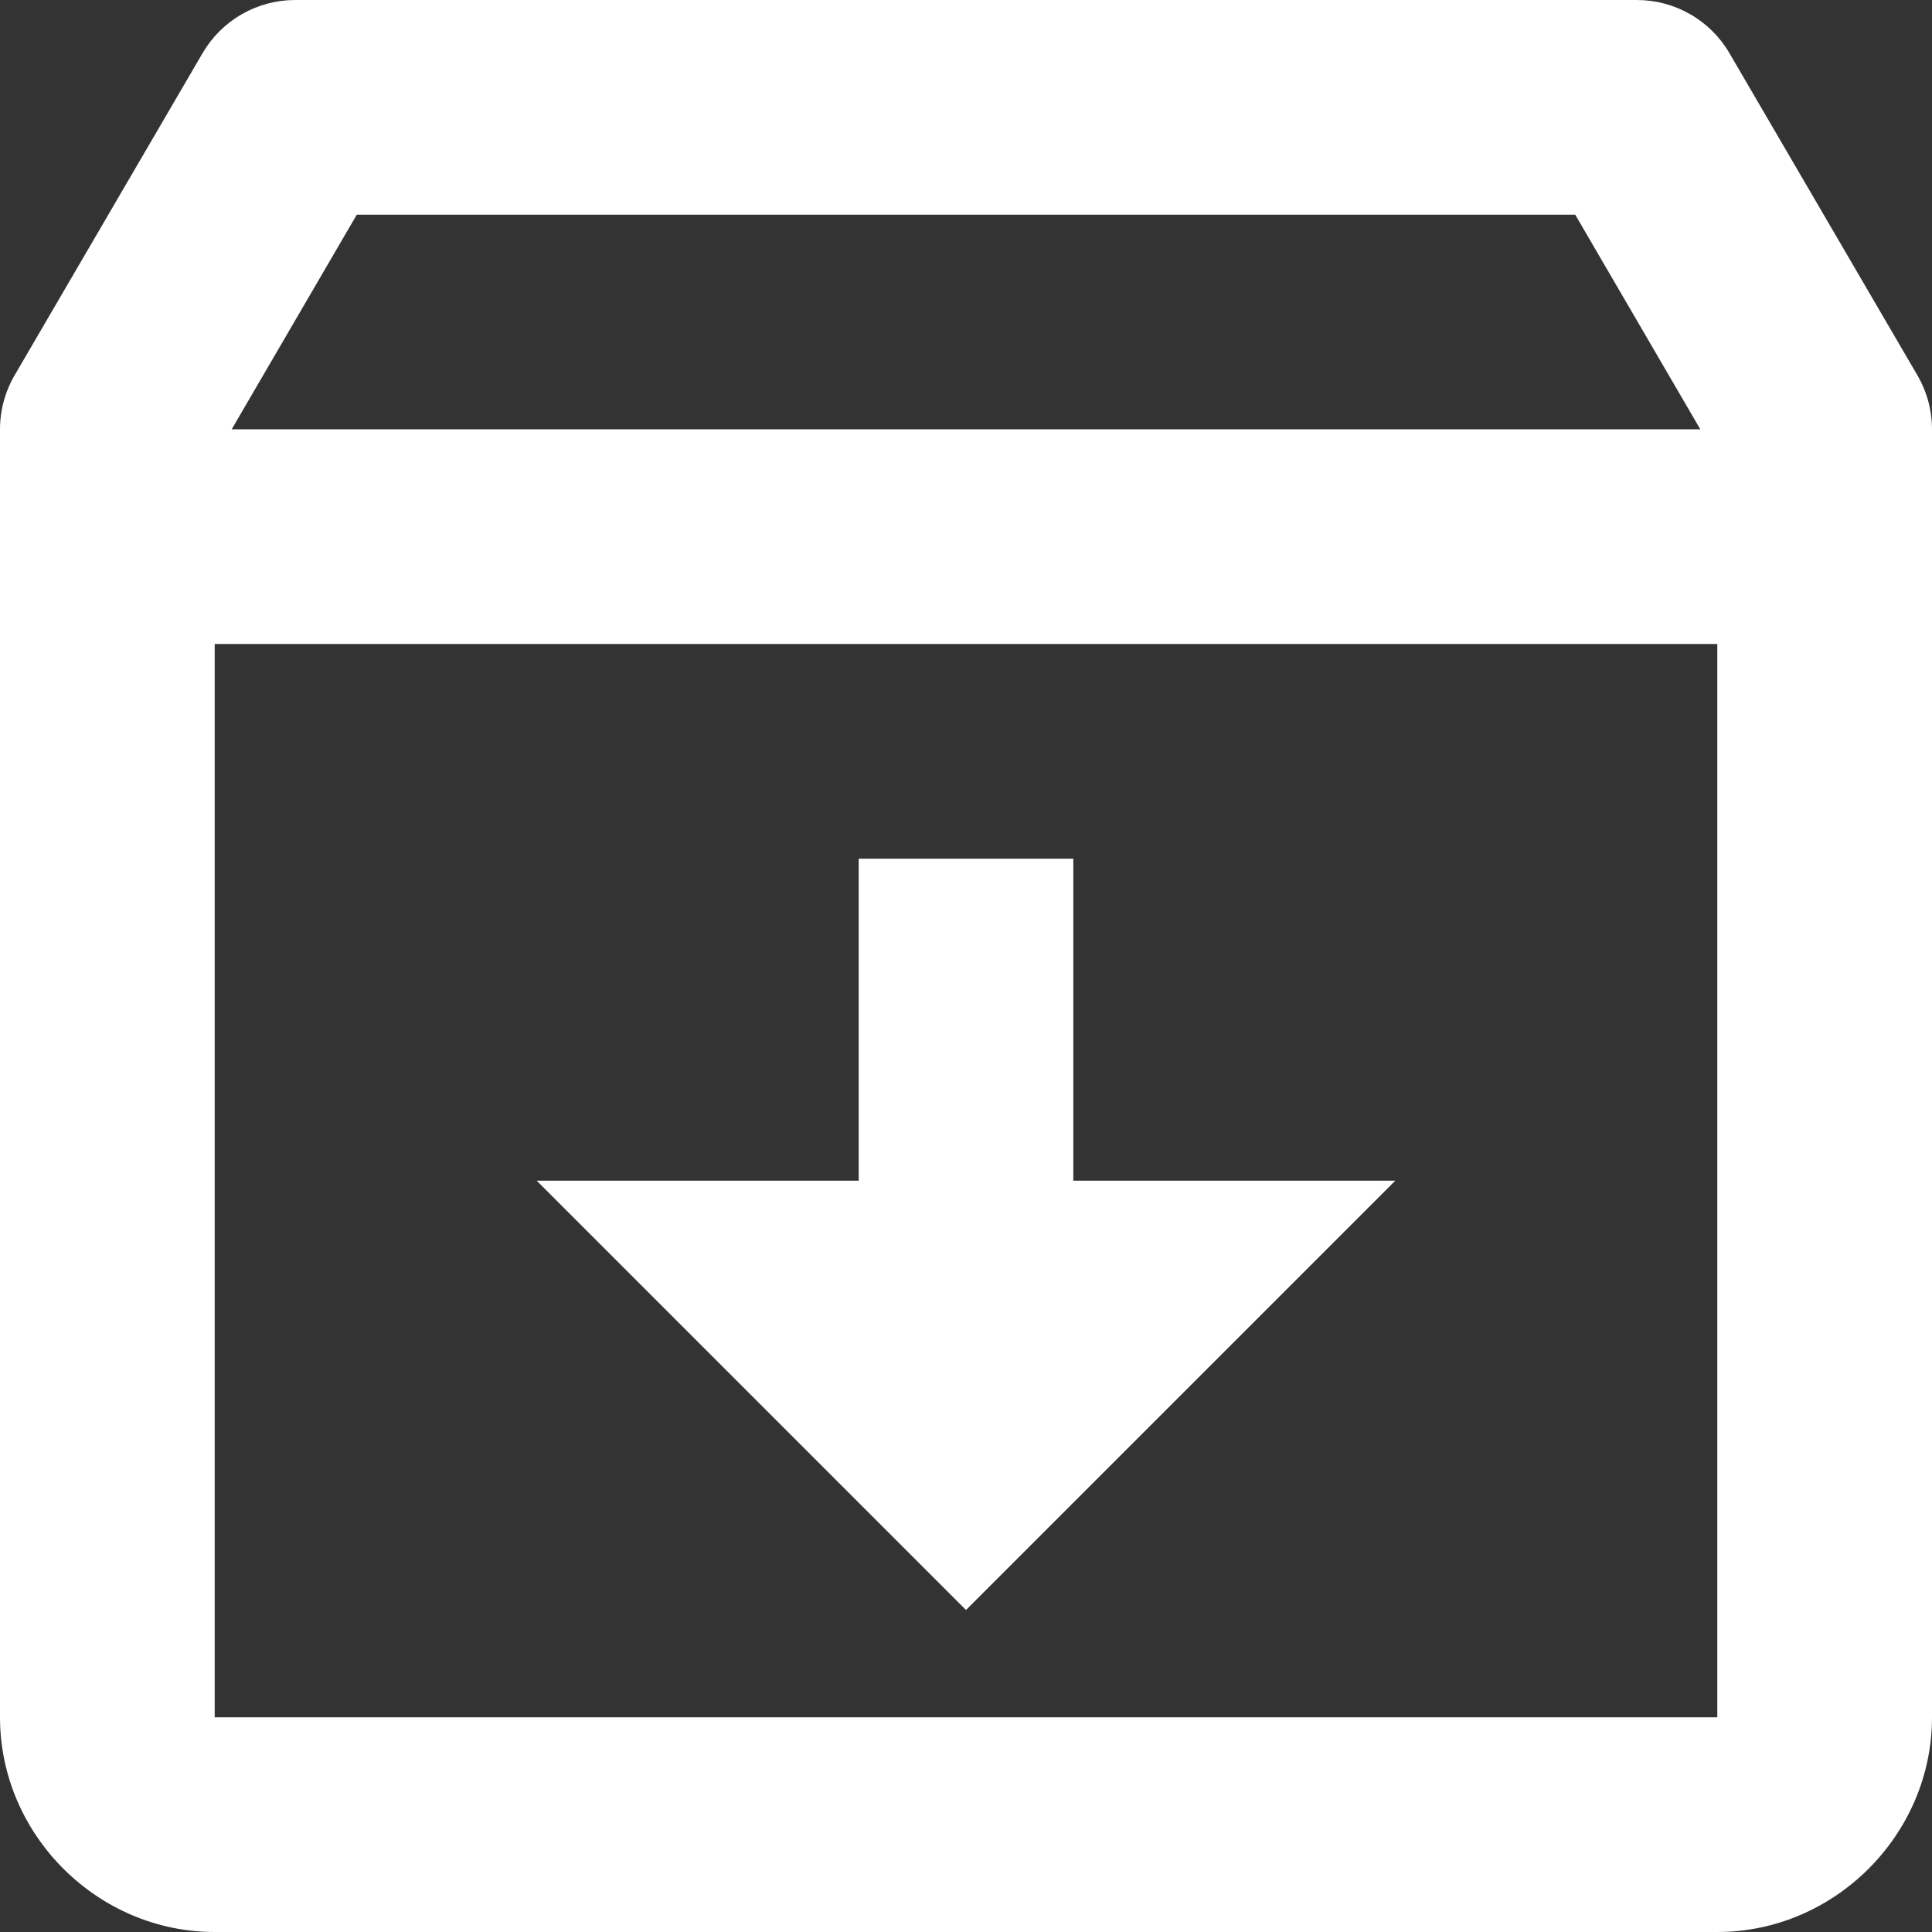 <svg width="24" height="24" viewBox="0 0 24 24" fill="none" xmlns="http://www.w3.org/2000/svg">
<rect x="0" y="0" width="24" height="24" fill="#333333" stroke="none"/>
<path d="M3.667 0C3.434 0 3.205 0.061 3.003 0.177C2.801 0.293 2.633 0.46 2.516 0.661L0.182 4.661C0.063 4.865 0 5.097 0 5.333V21.333C0 22.791 1.209 24 2.667 24H21.333C22.791 24 24 22.791 24 21.333V5.333C24 5.097 23.937 4.865 23.818 4.661L21.484 0.661C21.367 0.46 21.199 0.293 20.997 0.177C20.795 0.061 20.566 0 20.333 0H3.667ZM4.432 2.667H19.568L21.122 5.333H2.878L4.432 2.667ZM2.667 8H21.333V21.333H2.667V8ZM10.667 10.667V14.667H6.667L12 20L17.333 14.667H13.333V10.667H10.667Z" fill="white"/>
</svg>
